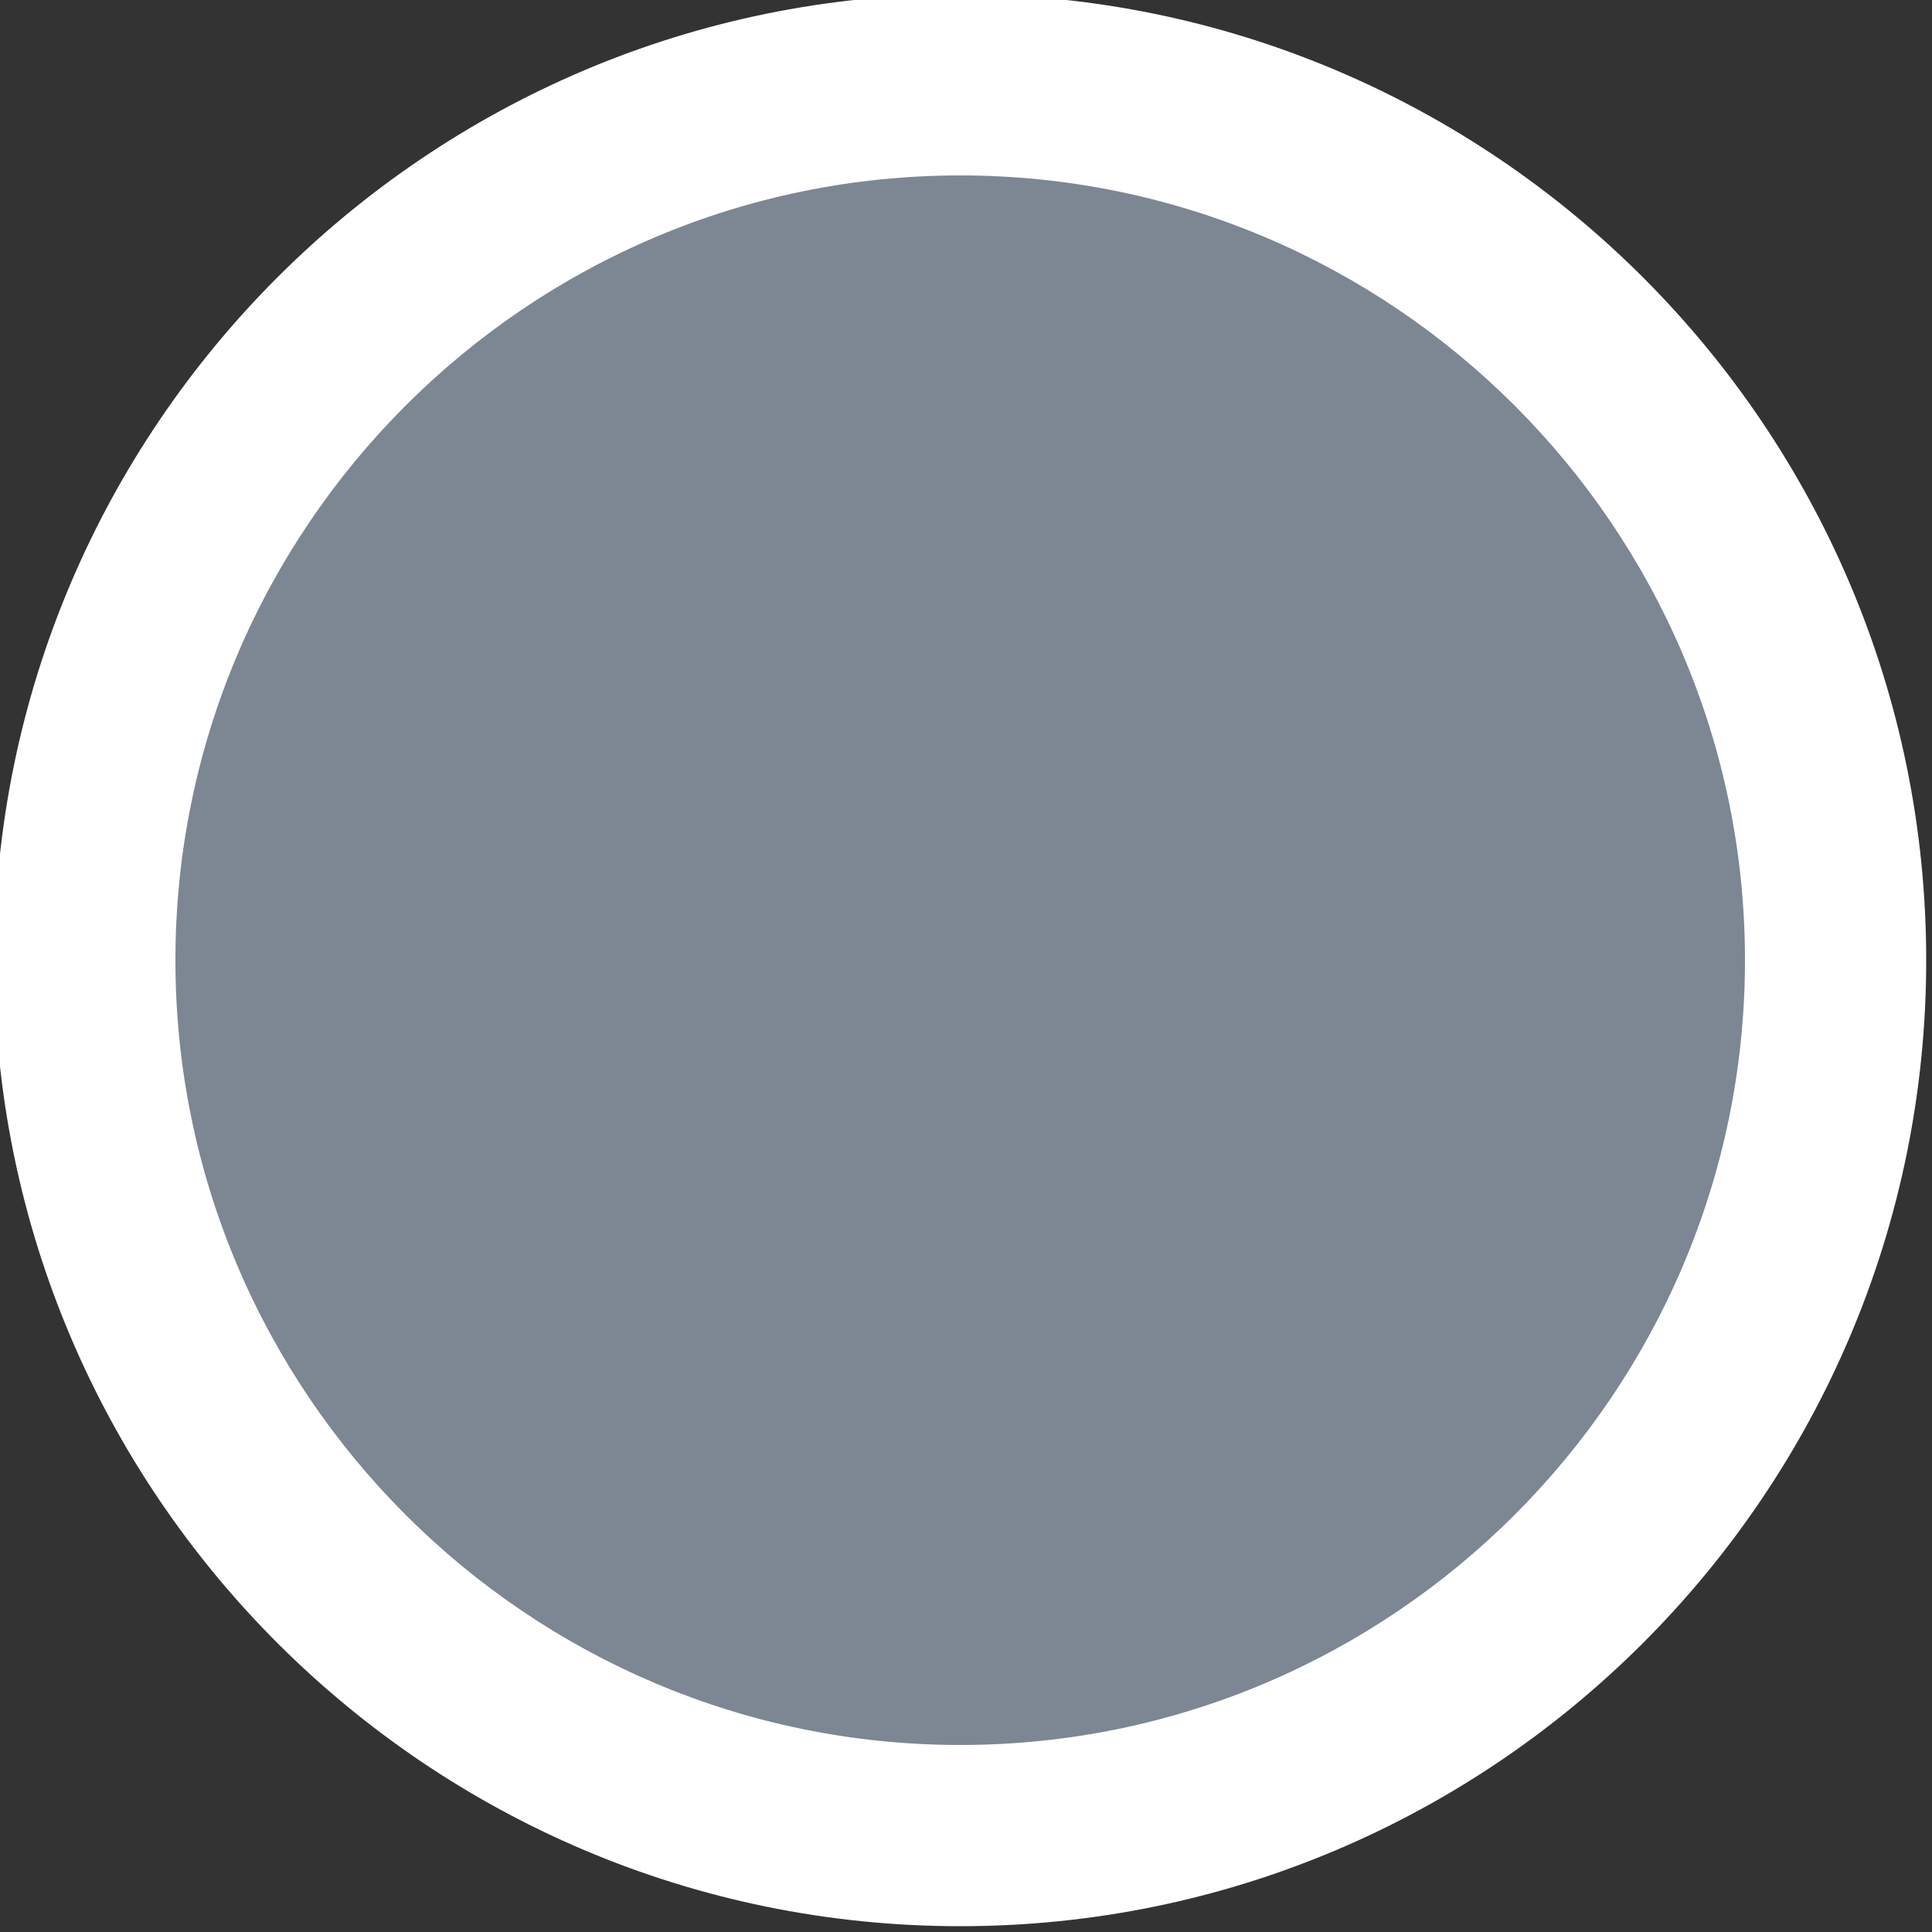 <?xml version="1.0" encoding="utf-8"?><!DOCTYPE svg PUBLIC "-//W3C//DTD SVG 1.1//EN" "http://www.w3.org/Graphics/SVG/1.1/DTD/svg11.dtd">
<svg version="1.1" id="Layer_1" xmlns="http://www.w3.org/2000/svg" xmlns:xlink="http://www.w3.org/1999/xlink" x="0px" y="0px" viewBox="0 0 500 500" enable-background="new 0 0 500 500" xml:space="preserve">
<rect x="0" y="0" width="500" height="500" fill="#333333" stroke="none"/>
<g id="change1_1"><circle fill="#7D8693" cx="249.5" cy="248.5" r="216.9"></circle></g>
<g id="change2_1"><path fill="#FFFFFF" d="M248.5,6C114.7,6,6,114.8,6,248.5S114.7,491,248.5,491C382.2,491,491,382.3,491,248.5
	C491,114.8,382.3,6,248.5,6z M248.5,451.6c-111.9,0-203.1-91.1-203.1-203.1S136.6,45.4,248.5,45.4s203.1,91.2,203.1,203.1
	S360.4,451.6,248.5,451.6z"></path></g>
<g id="change1_2"><circle fill="#7D8693" cx="248.5" cy="248.5" r="173.2"></circle></g>
<g id="change2_2"><path fill="#FFFFFF" d="M248.5,498.5c-137.9,0-250-112.1-250-250s112.1-250,250-250s250,112.1,250,250S386.4,498.5,248.5,498.5z
	 M248.5,13.4c-129.6,0-235.1,105.5-235.1,235.1s105.5,235.1,235.1,235.1s235.1-105.5,235.1-235.1S378.1,13.4,248.5,13.4z"></path></g>
</svg>